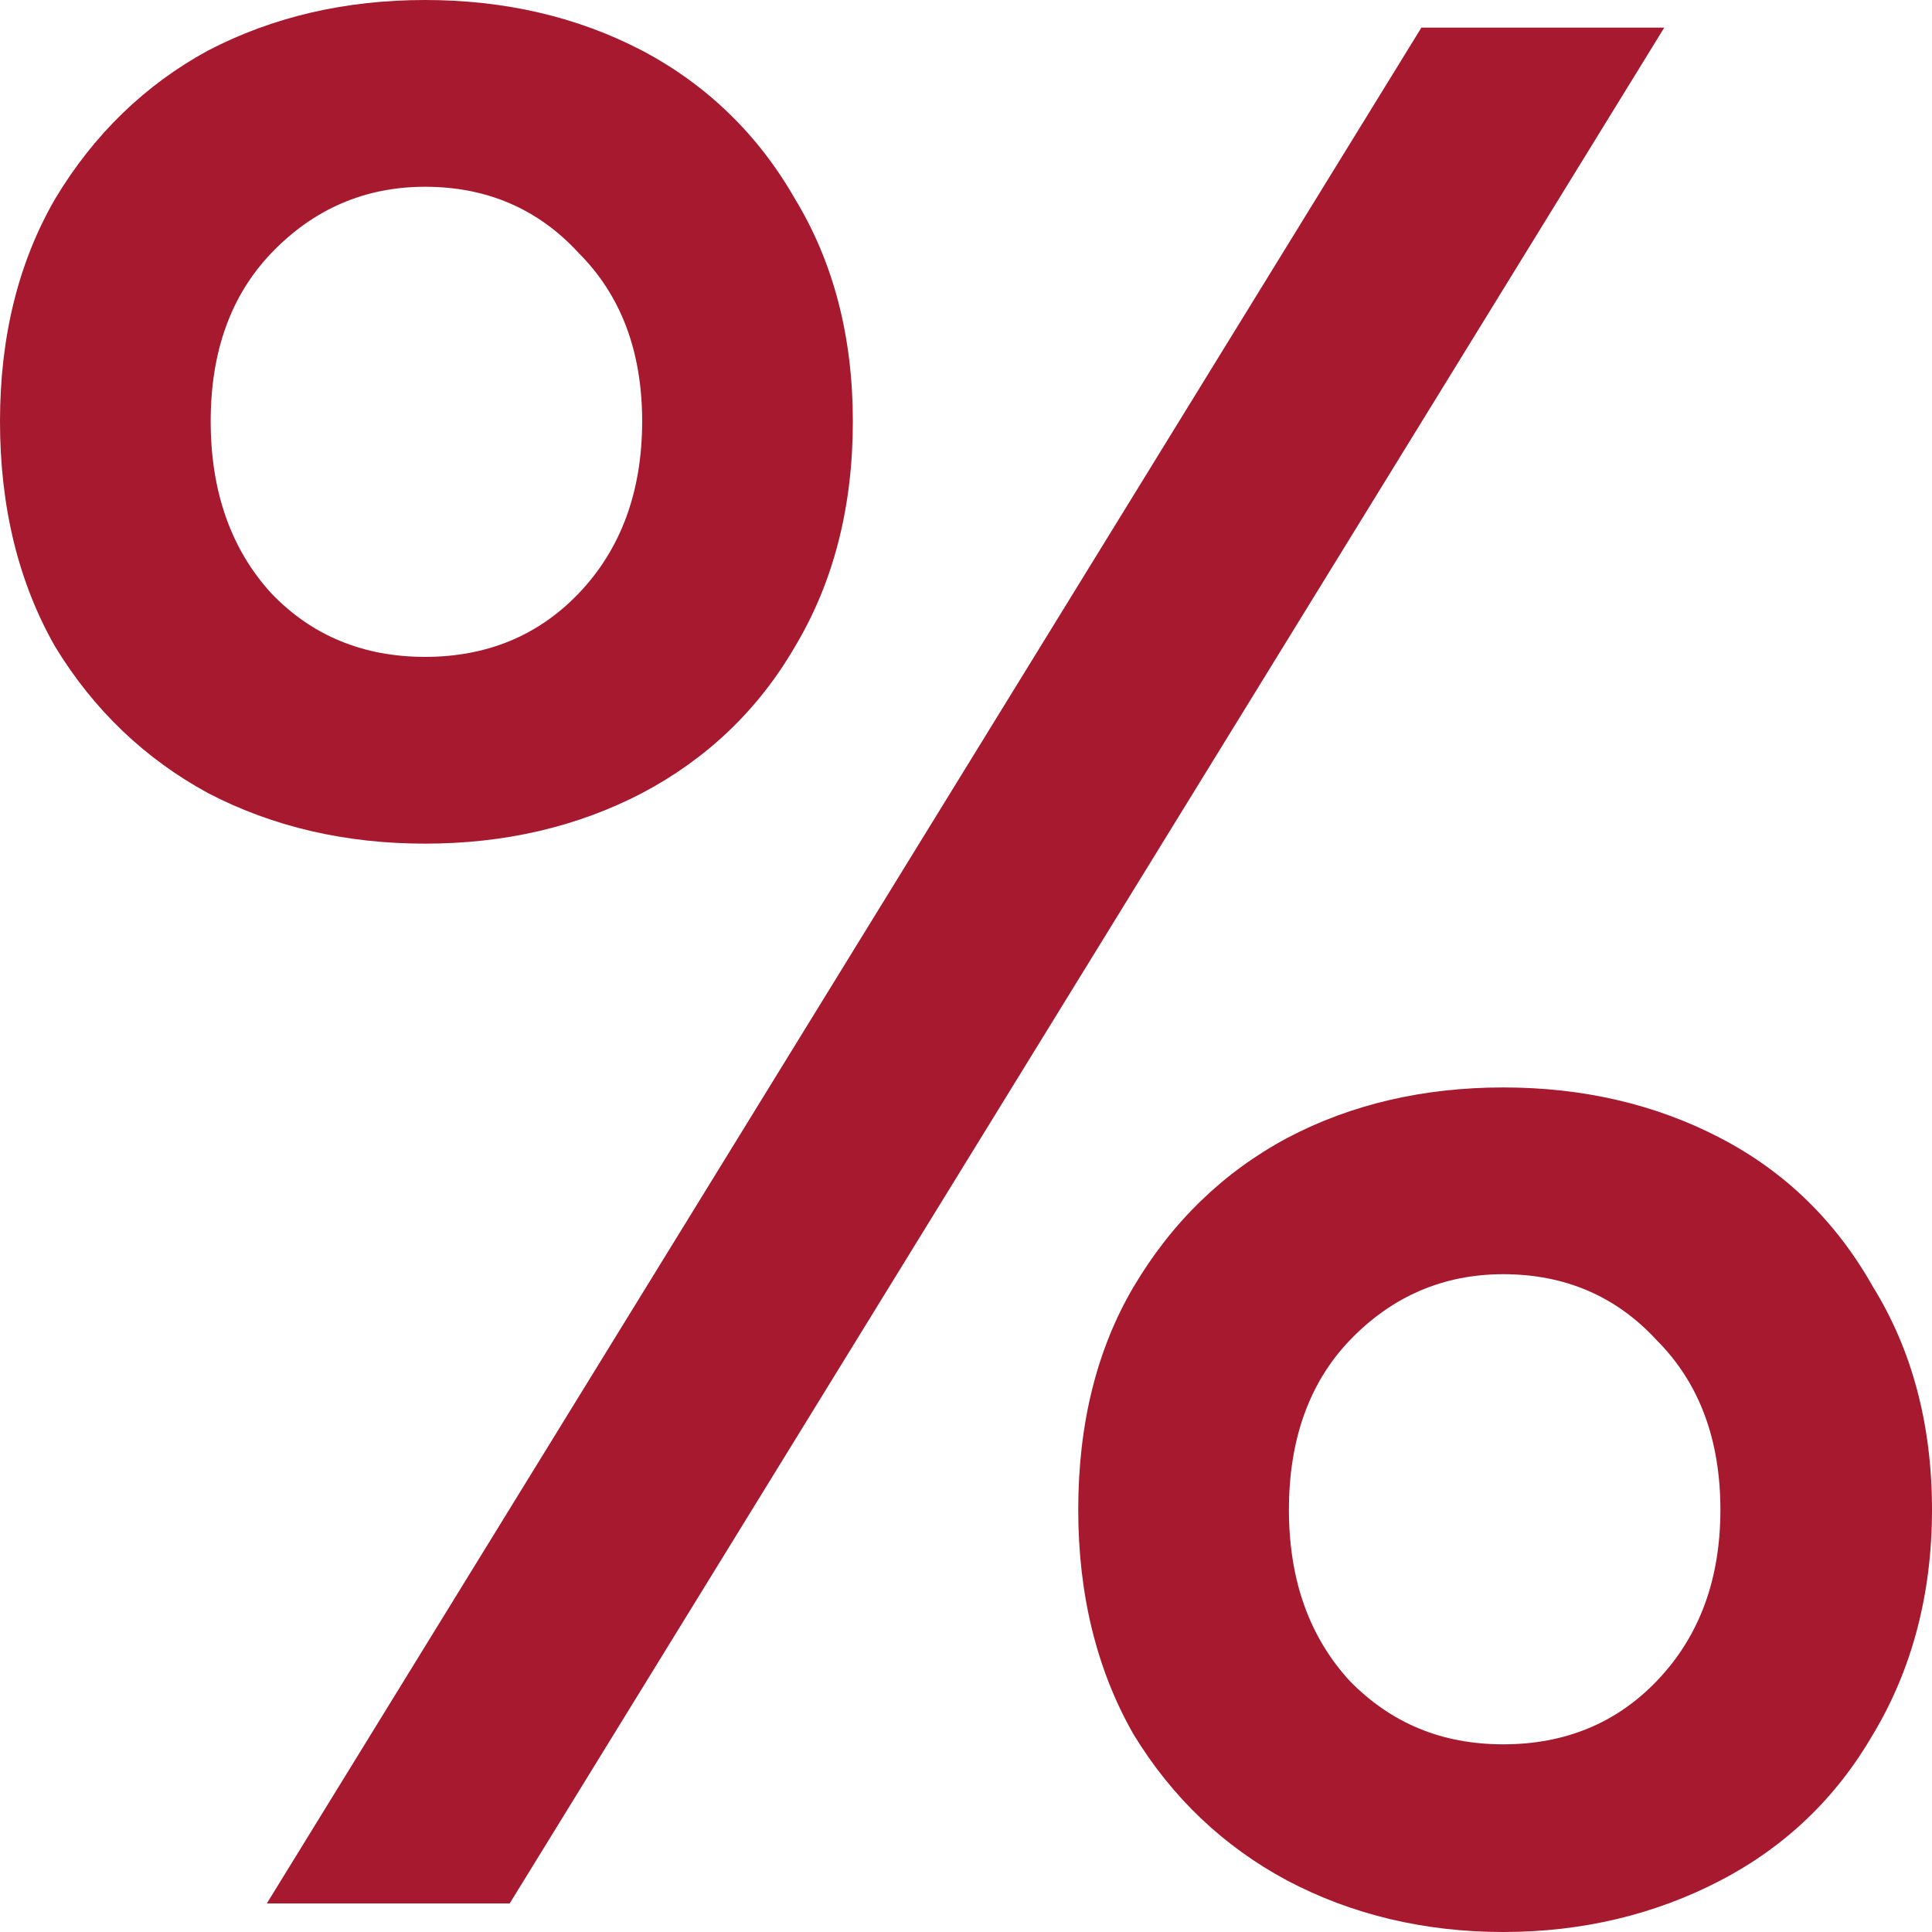 <svg width="21" height="21" viewBox="0 0 21 21" fill="none" xmlns="http://www.w3.org/2000/svg"><path d="M9.27 4.58c0 .93-.21 1.75-.63 2.45-.4.69-.96 1.22-1.66 1.59-.71.37-1.5.55-2.36.55-.86 0-1.65-.18-2.36-.55-.68-.37-1.24-.9-1.66-1.59-.4-.7-.6-1.52-.6-2.45 0-.92.2-1.73.6-2.42.42-.7.98-1.24 1.66-1.61C2.97.18 3.76 0 4.62 0c.86 0 1.65.18 2.36.55.7.37 1.26.91 1.66 1.61.42.69.63 1.5.63 2.42ZM15.45.3h2.64L5.54 20.69H2.9L15.45.3ZM6.98 4.58c0-.76-.23-1.37-.69-1.83-.44-.48-1-.72-1.67-.72-.65 0-1.21.24-1.67.72-.44.46-.66 1.07-.66 1.83s.22 1.39.66 1.87c.44.46 1 .69 1.67.69.67 0 1.23-.23 1.67-.69.46-.48.69-1.11.69-1.87ZM21 16.41c0 .92-.22 1.74-.64 2.44-.4.69-.95 1.22-1.66 1.59-.71.37-1.5.56-2.36.56-.86 0-1.65-.19-2.35-.56-.69-.37-1.25-.9-1.67-1.59-.4-.7-.6-1.52-.6-2.44 0-.93.2-1.74.6-2.42.42-.71.98-1.25 1.67-1.62.7-.37 1.49-.55 2.35-.55.86 0 1.65.18 2.36.55.71.37 1.26.91 1.66 1.62.42.68.64 1.49.64 2.42Zm-2.3 0c0-.76-.23-1.38-.69-1.84-.44-.48-1-.72-1.67-.72-.65 0-1.21.24-1.67.72-.44.46-.66 1.08-.66 1.84s.22 1.38.66 1.86c.45.46 1 .69 1.67.69.67 0 1.23-.23 1.67-.69.46-.48.69-1.1.69-1.86Z" fill="#A6192E"/></svg>